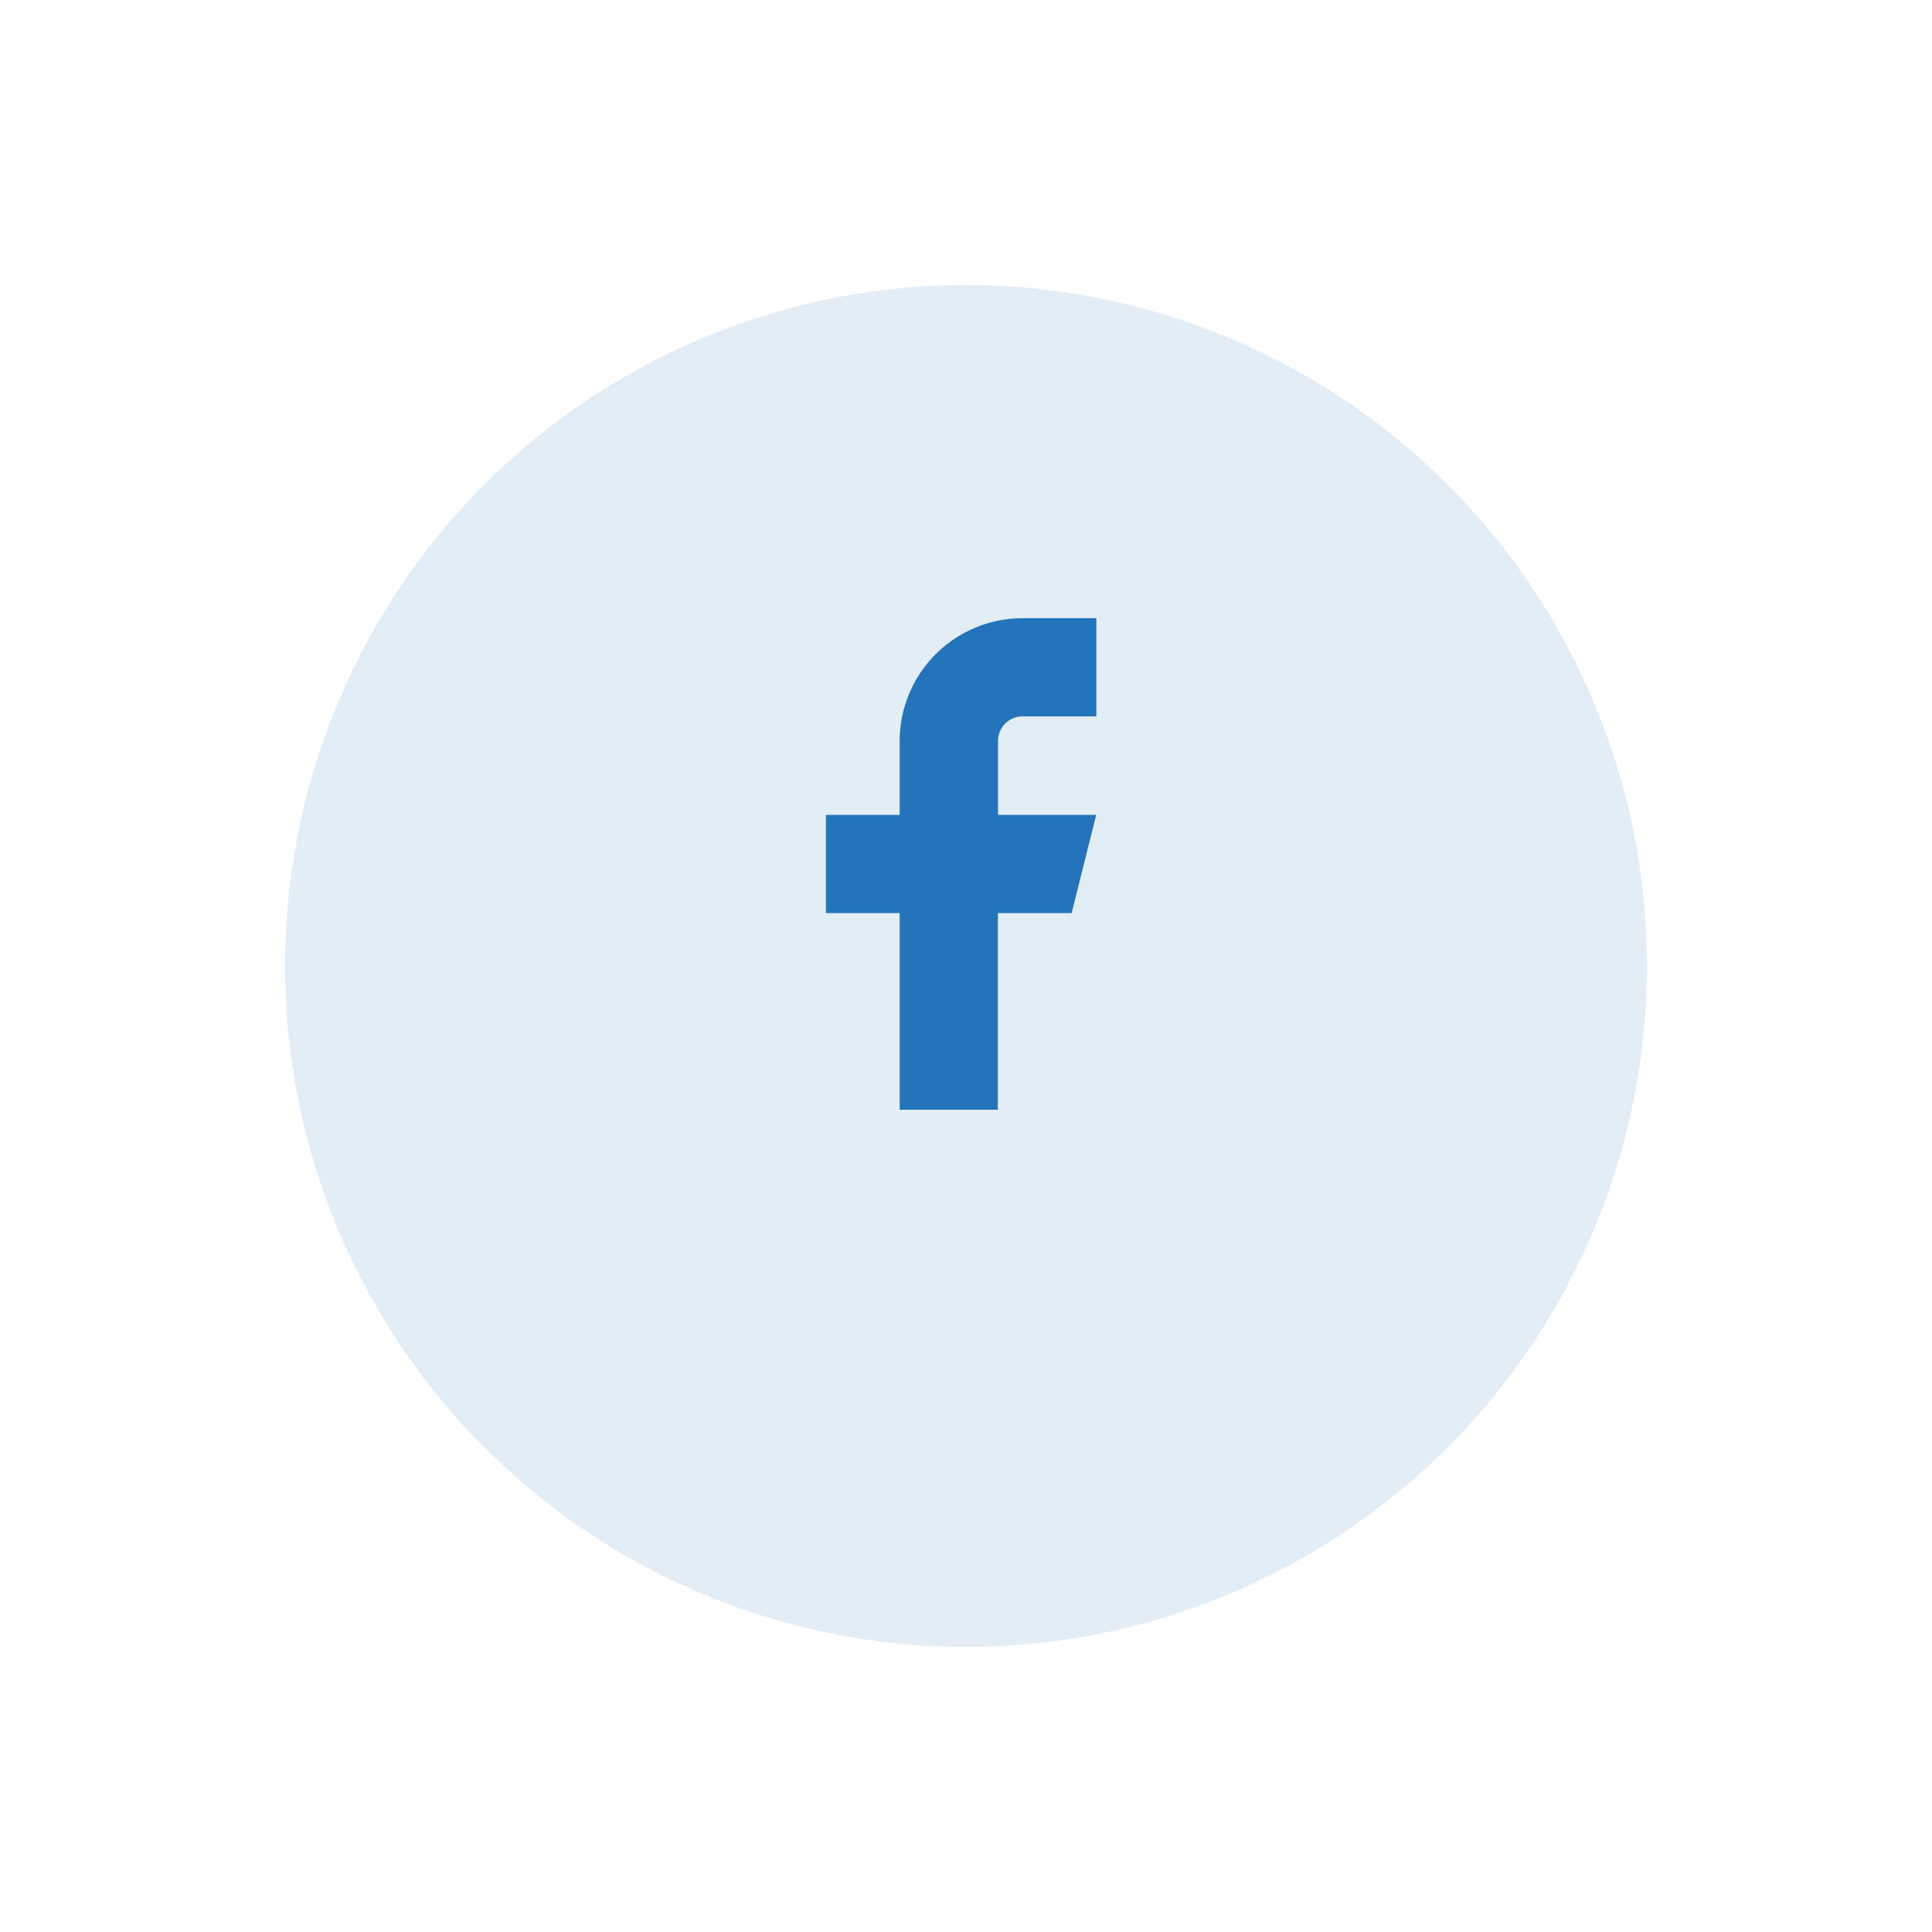 <svg xmlns="http://www.w3.org/2000/svg" xmlns:xlink="http://www.w3.org/1999/xlink" width="61" height="61" viewBox="0 0 61 61">
  <defs>
    <filter id="Ellipse_9" x="0" y="0" width="61" height="61" filterUnits="userSpaceOnUse">
      <feOffset dy="3" input="SourceAlpha"/>
      <feGaussianBlur stdDeviation="3" result="blur"/>
      <feFlood flood-opacity="0.161"/>
      <feComposite operator="in" in2="blur"/>
      <feComposite in="SourceGraphic"/>
    </filter>
  </defs>
  <g id="Component_47_1" data-name="Component 47 – 1" transform="translate(9 6)">
    <g transform="matrix(1, 0, 0, 1, -9, -6)" filter="url(#Ellipse_9)">
      <circle id="Ellipse_9-2" data-name="Ellipse 9" cx="21.5" cy="21.5" r="21.5" transform="translate(9 6)" fill="#2374bb" opacity="0.13"/>
    </g>
    <g id="fb_icon" data-name="fb icon" transform="translate(17.077 13.519)">
      <path id="facebook" d="M15.538,2H13.21A3.881,3.881,0,0,0,9.329,5.881V8.21H7v3.1H9.329v6.21h3.1v-6.21h2.329l.776-3.1h-3.1V5.881A.776.776,0,0,1,13.21,5.1h2.329Z" transform="translate(-7 -2)" fill="#2374bb"/>
    </g>
  </g>
</svg>
